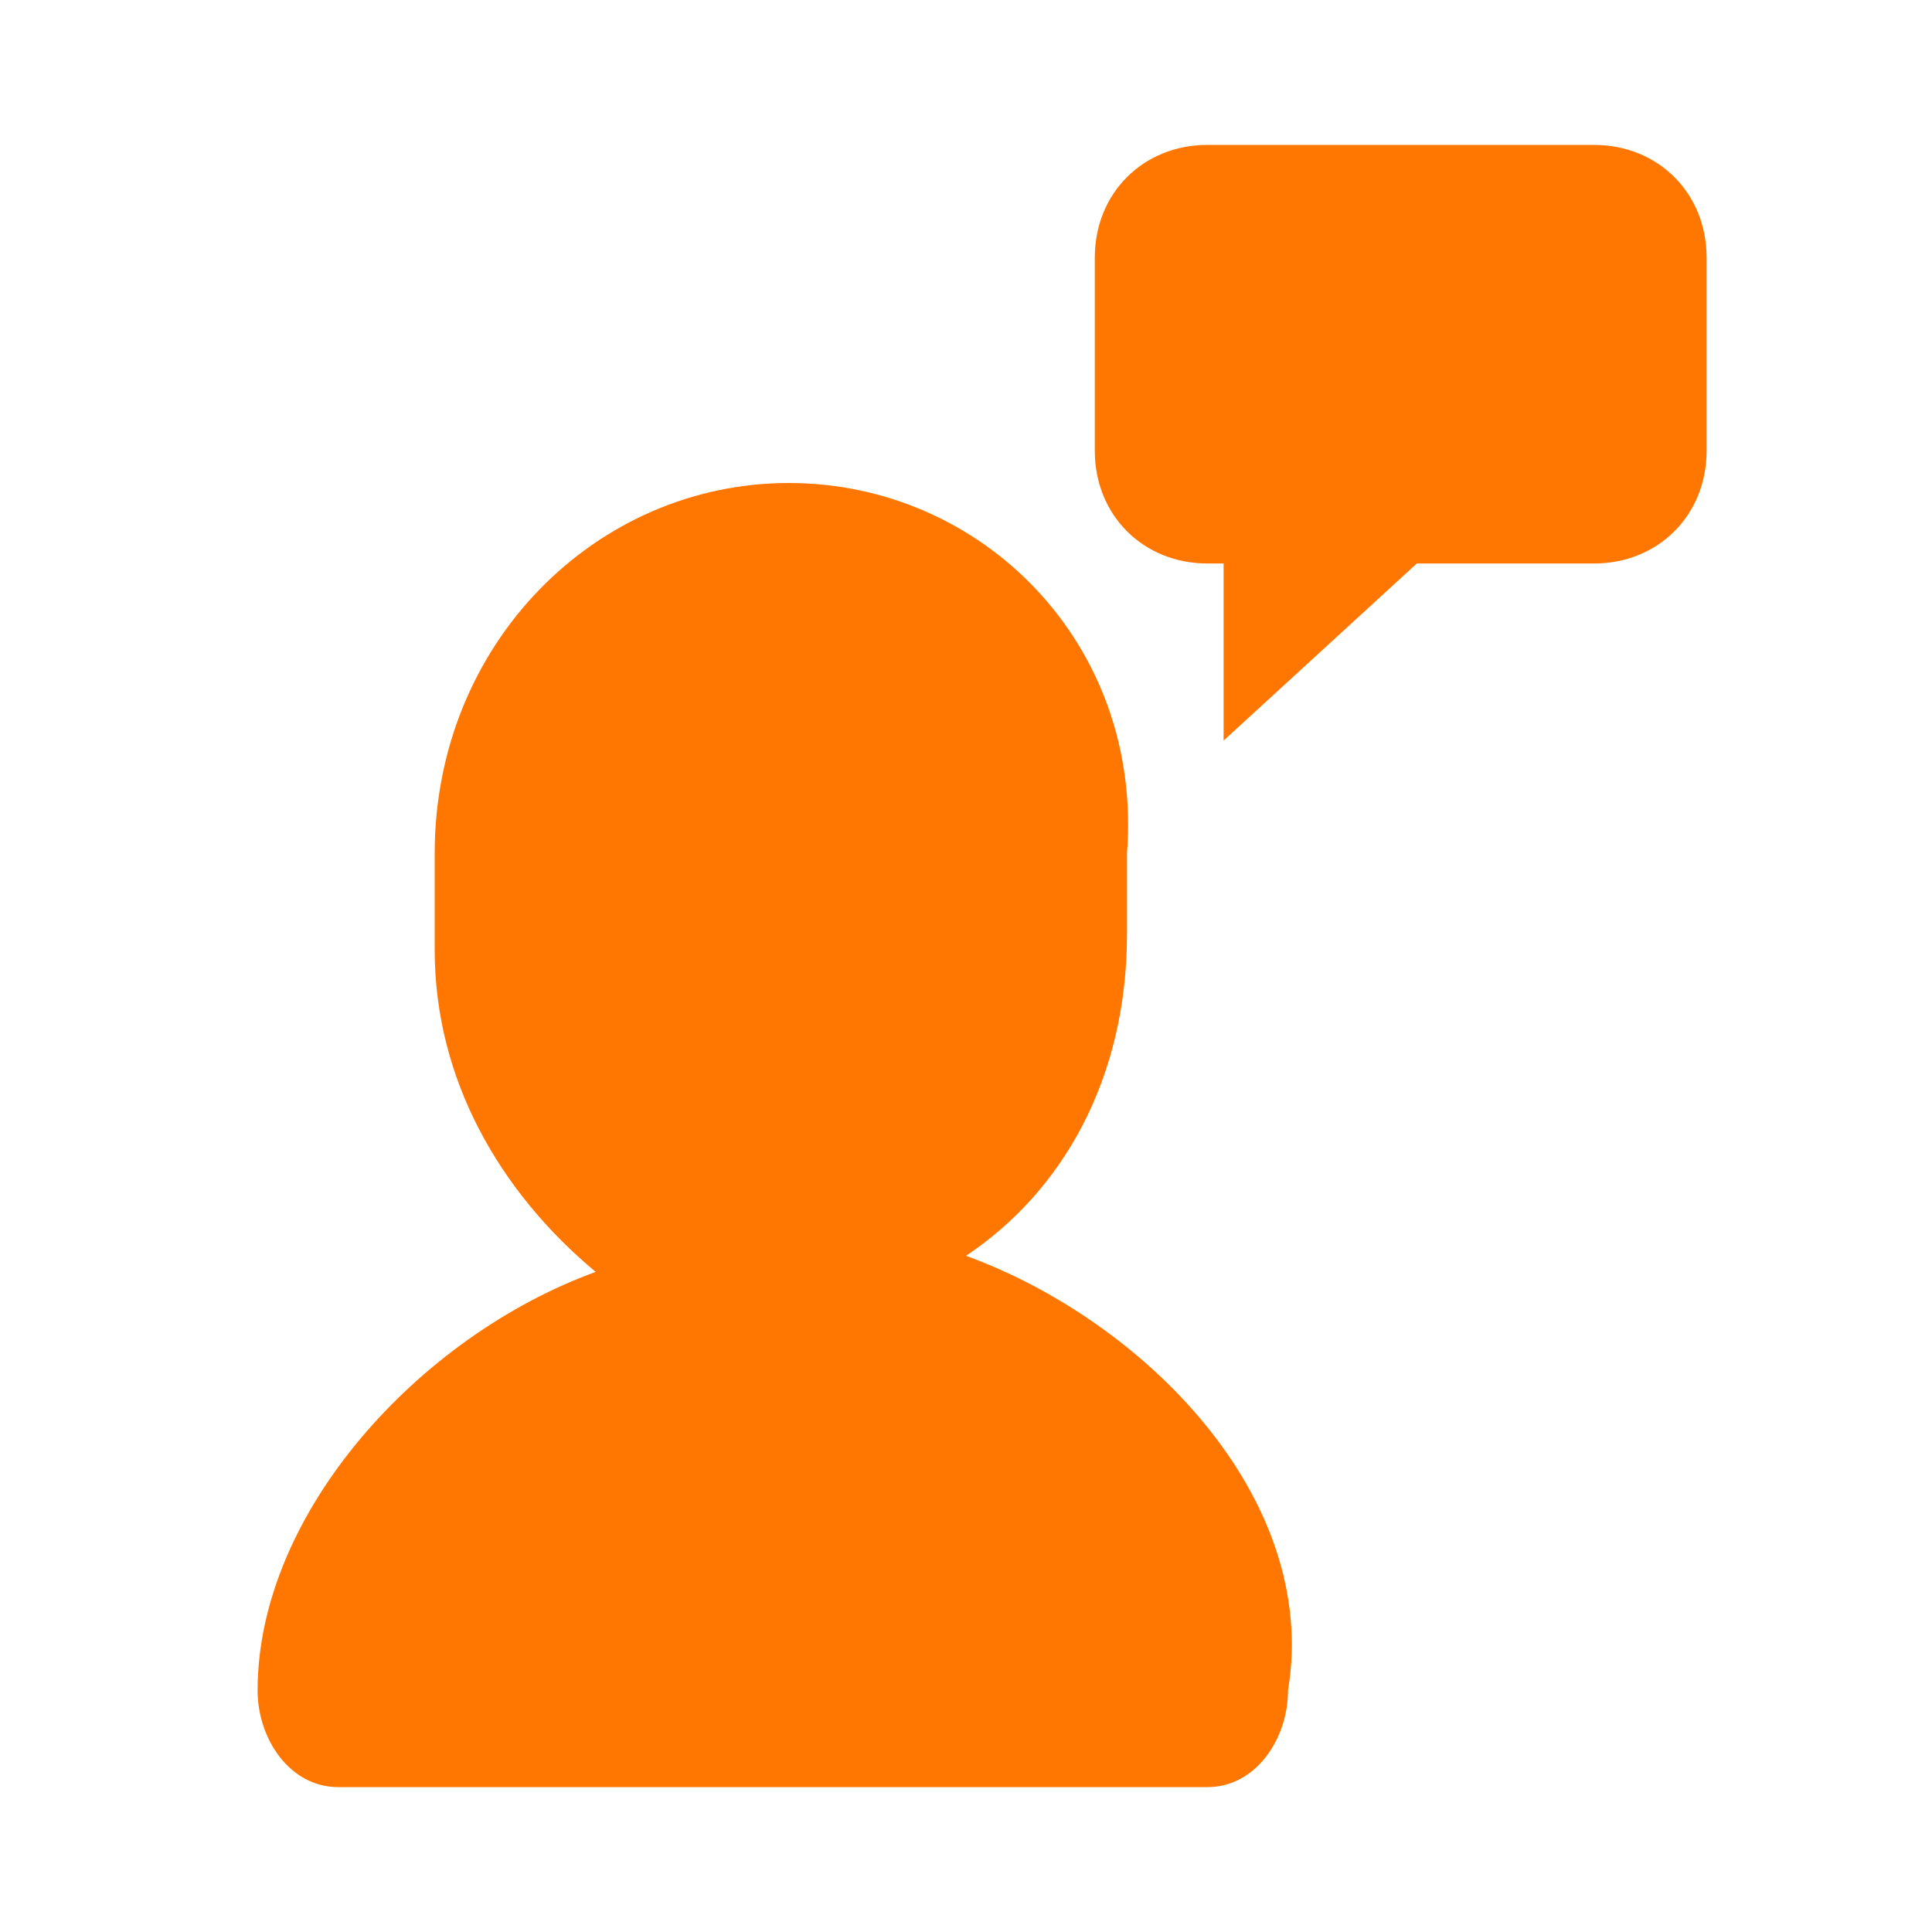 <?xml version="1.0" encoding="utf-8"?>
<!-- Generator: Adobe Illustrator 18.1.1, SVG Export Plug-In . SVG Version: 6.00 Build 0)  -->
<!DOCTYPE svg PUBLIC "-//W3C//DTD SVG 1.1//EN" "http://www.w3.org/Graphics/SVG/1.1/DTD/svg11.dtd">
<svg version="1.1" id="Laag_1" xmlns="http://www.w3.org/2000/svg" xmlns:xlink="http://www.w3.org/1999/xlink" x="0px" y="0px"
	 width="12px" height="12px" viewBox="0 0 12 12" enable-background="new 0 0 12 12" xml:space="preserve">
<g>
	<g>
		<path fill="#FF7600" d="M6,7.8c0.6-0.4,1-1.1,1-2V5.3C7.1,4,6.1,3,4.9,3C3.7,3,2.7,4,2.7,5.3v0.6c0,0.8,0.4,1.5,1,2
			c-1.1,0.4-2.1,1.5-2.1,2.6c0,0.3,0.2,0.6,0.5,0.6h5.4c0.3,0,0.5-0.3,0.5-0.6C8.2,9.3,7.1,8.2,6,7.8z"/>
	</g>
	<path fill="#FF7600" d="M10.6,1.6c0-0.4-0.3-0.7-0.7-0.7H7.5c-0.4,0-0.7,0.3-0.7,0.7v1.2c0,0.4,0.3,0.7,0.7,0.7h0.1l0,1.1l1.2-1.1
		h1.1c0.4,0,0.7-0.3,0.7-0.7V1.6z"/>
</g>
</svg>
